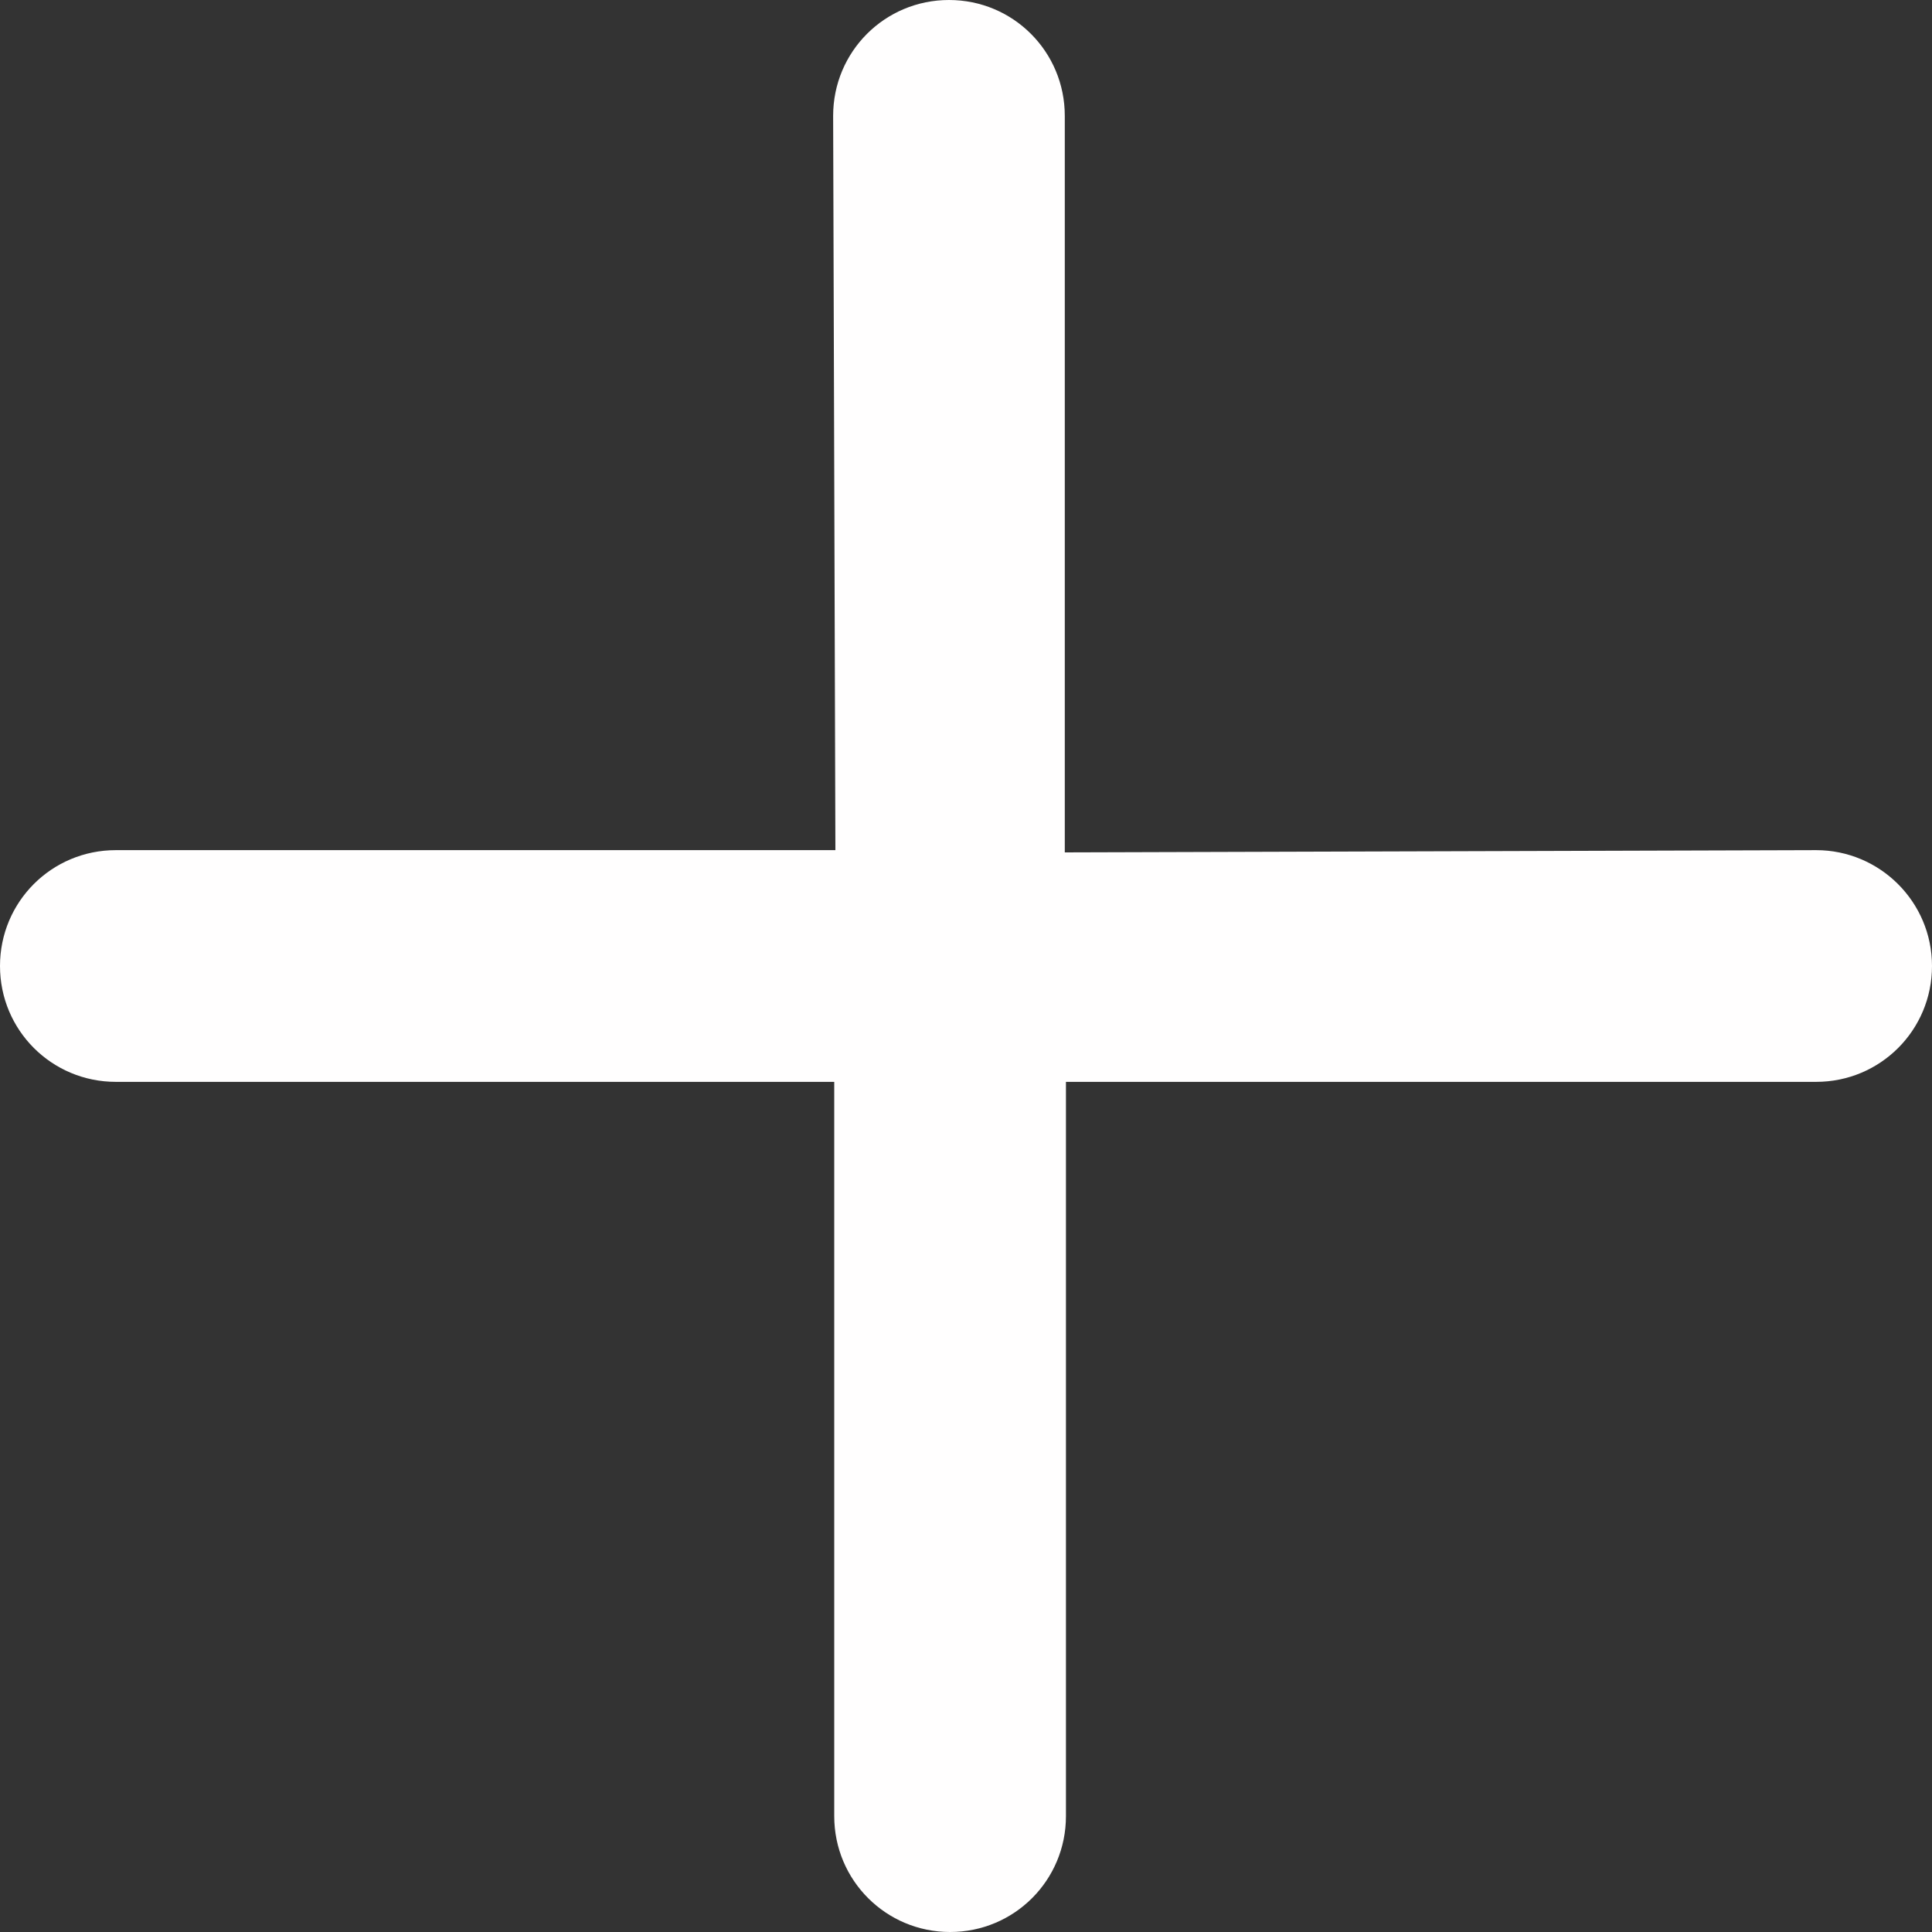 <svg width="30" height="30" viewBox="0 0 30 30" fill="none" xmlns="http://www.w3.org/2000/svg">
<rect x="0" y="0" width="30" height="30" fill="#333333" stroke="none"/>
<path d="M28.201 13.201L16.534 13.236V1.799C16.534 0.802 15.732 0 14.736 0C13.739 0 12.937 0.802 12.937 1.799L12.972 13.201H1.799C0.802 13.201 0 14.003 0 15C0 15.996 0.802 16.799 1.799 16.799H12.954V28.201C12.954 29.197 13.757 30 14.753 30C15.75 30 16.552 29.197 16.552 28.201V16.799H28.201C29.198 16.799 30 15.996 30 15C30 14.003 29.189 13.201 28.201 13.201Z" fill="#FFFEFE"/>
</svg>
